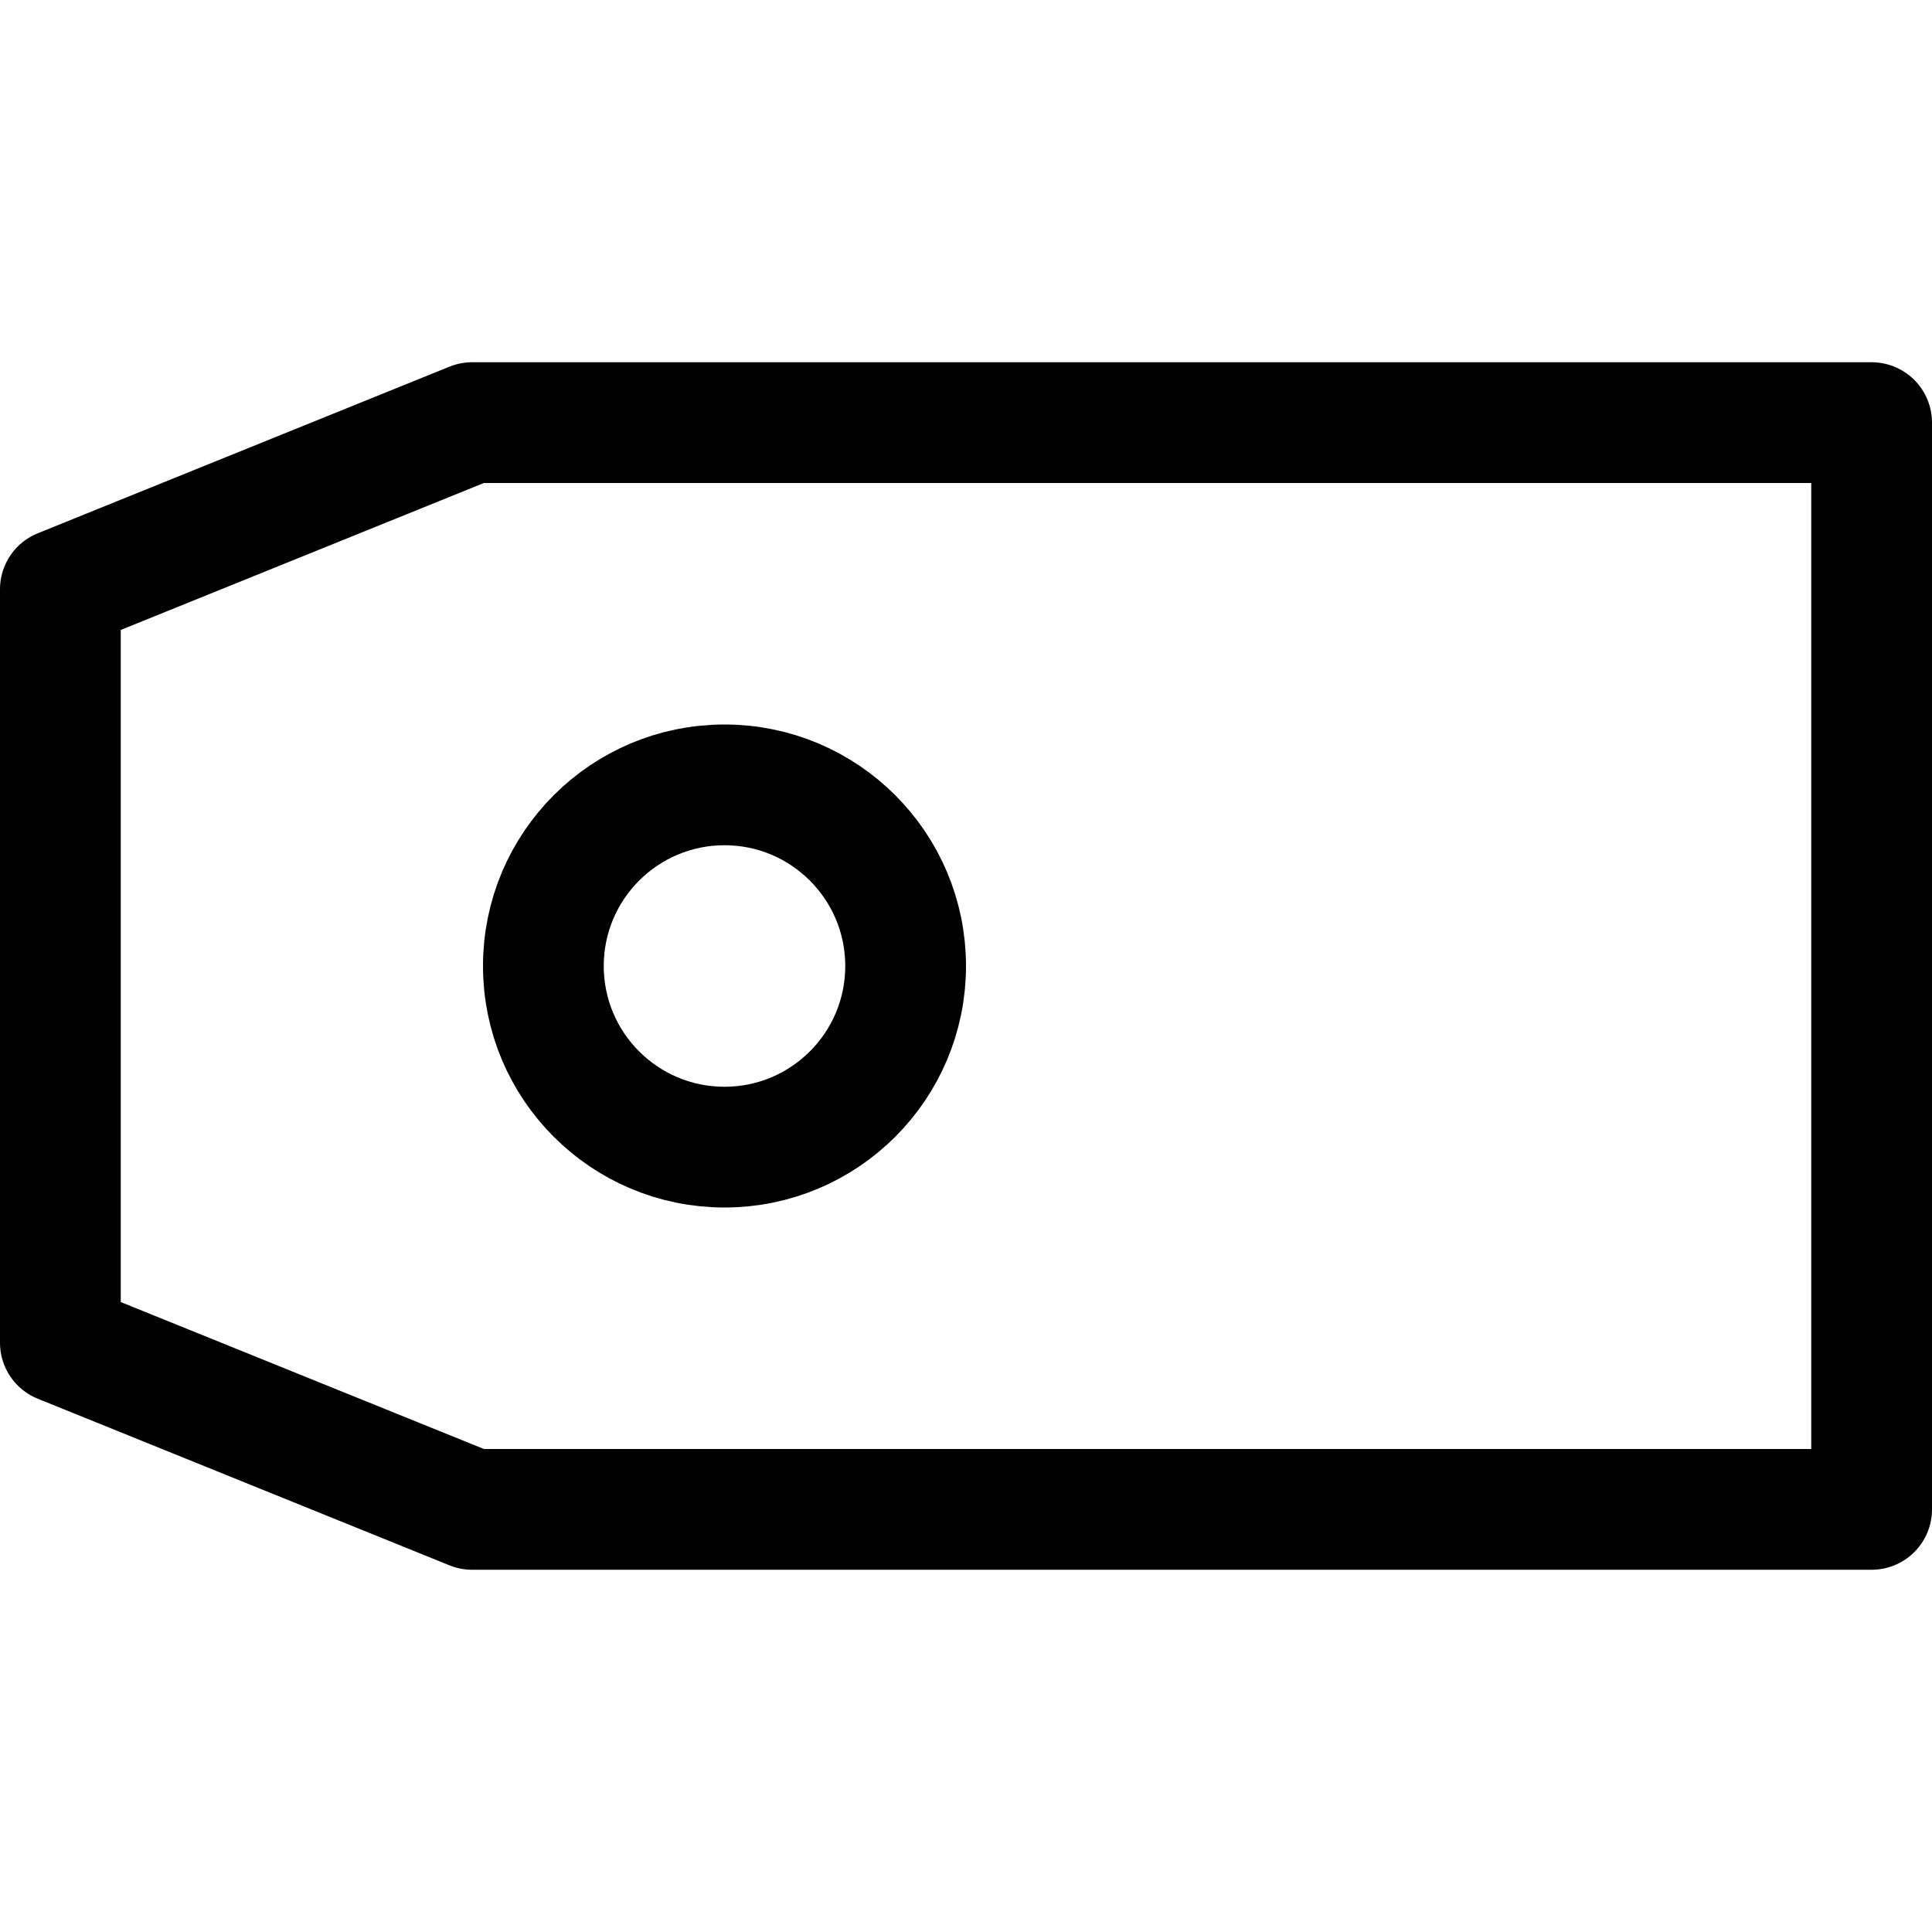 <svg id="Layer_1" data-name="Layer 1" xmlns="http://www.w3.org/2000/svg" viewBox="0 0 16 16"><title>unity-interface-16px-tag</title><polygon points="15.5 12.5 3.91 12.5 0.5 11.12 0.5 4.88 3.91 3.5 15.5 3.5 15.5 12.5" style="fill:none;stroke:currentColor;stroke-linecap:square;stroke-linejoin:round"/><circle cx="6" cy="8" r="1.5" style="fill:none;stroke:currentColor;stroke-linecap:square;stroke-linejoin:round"/></svg>